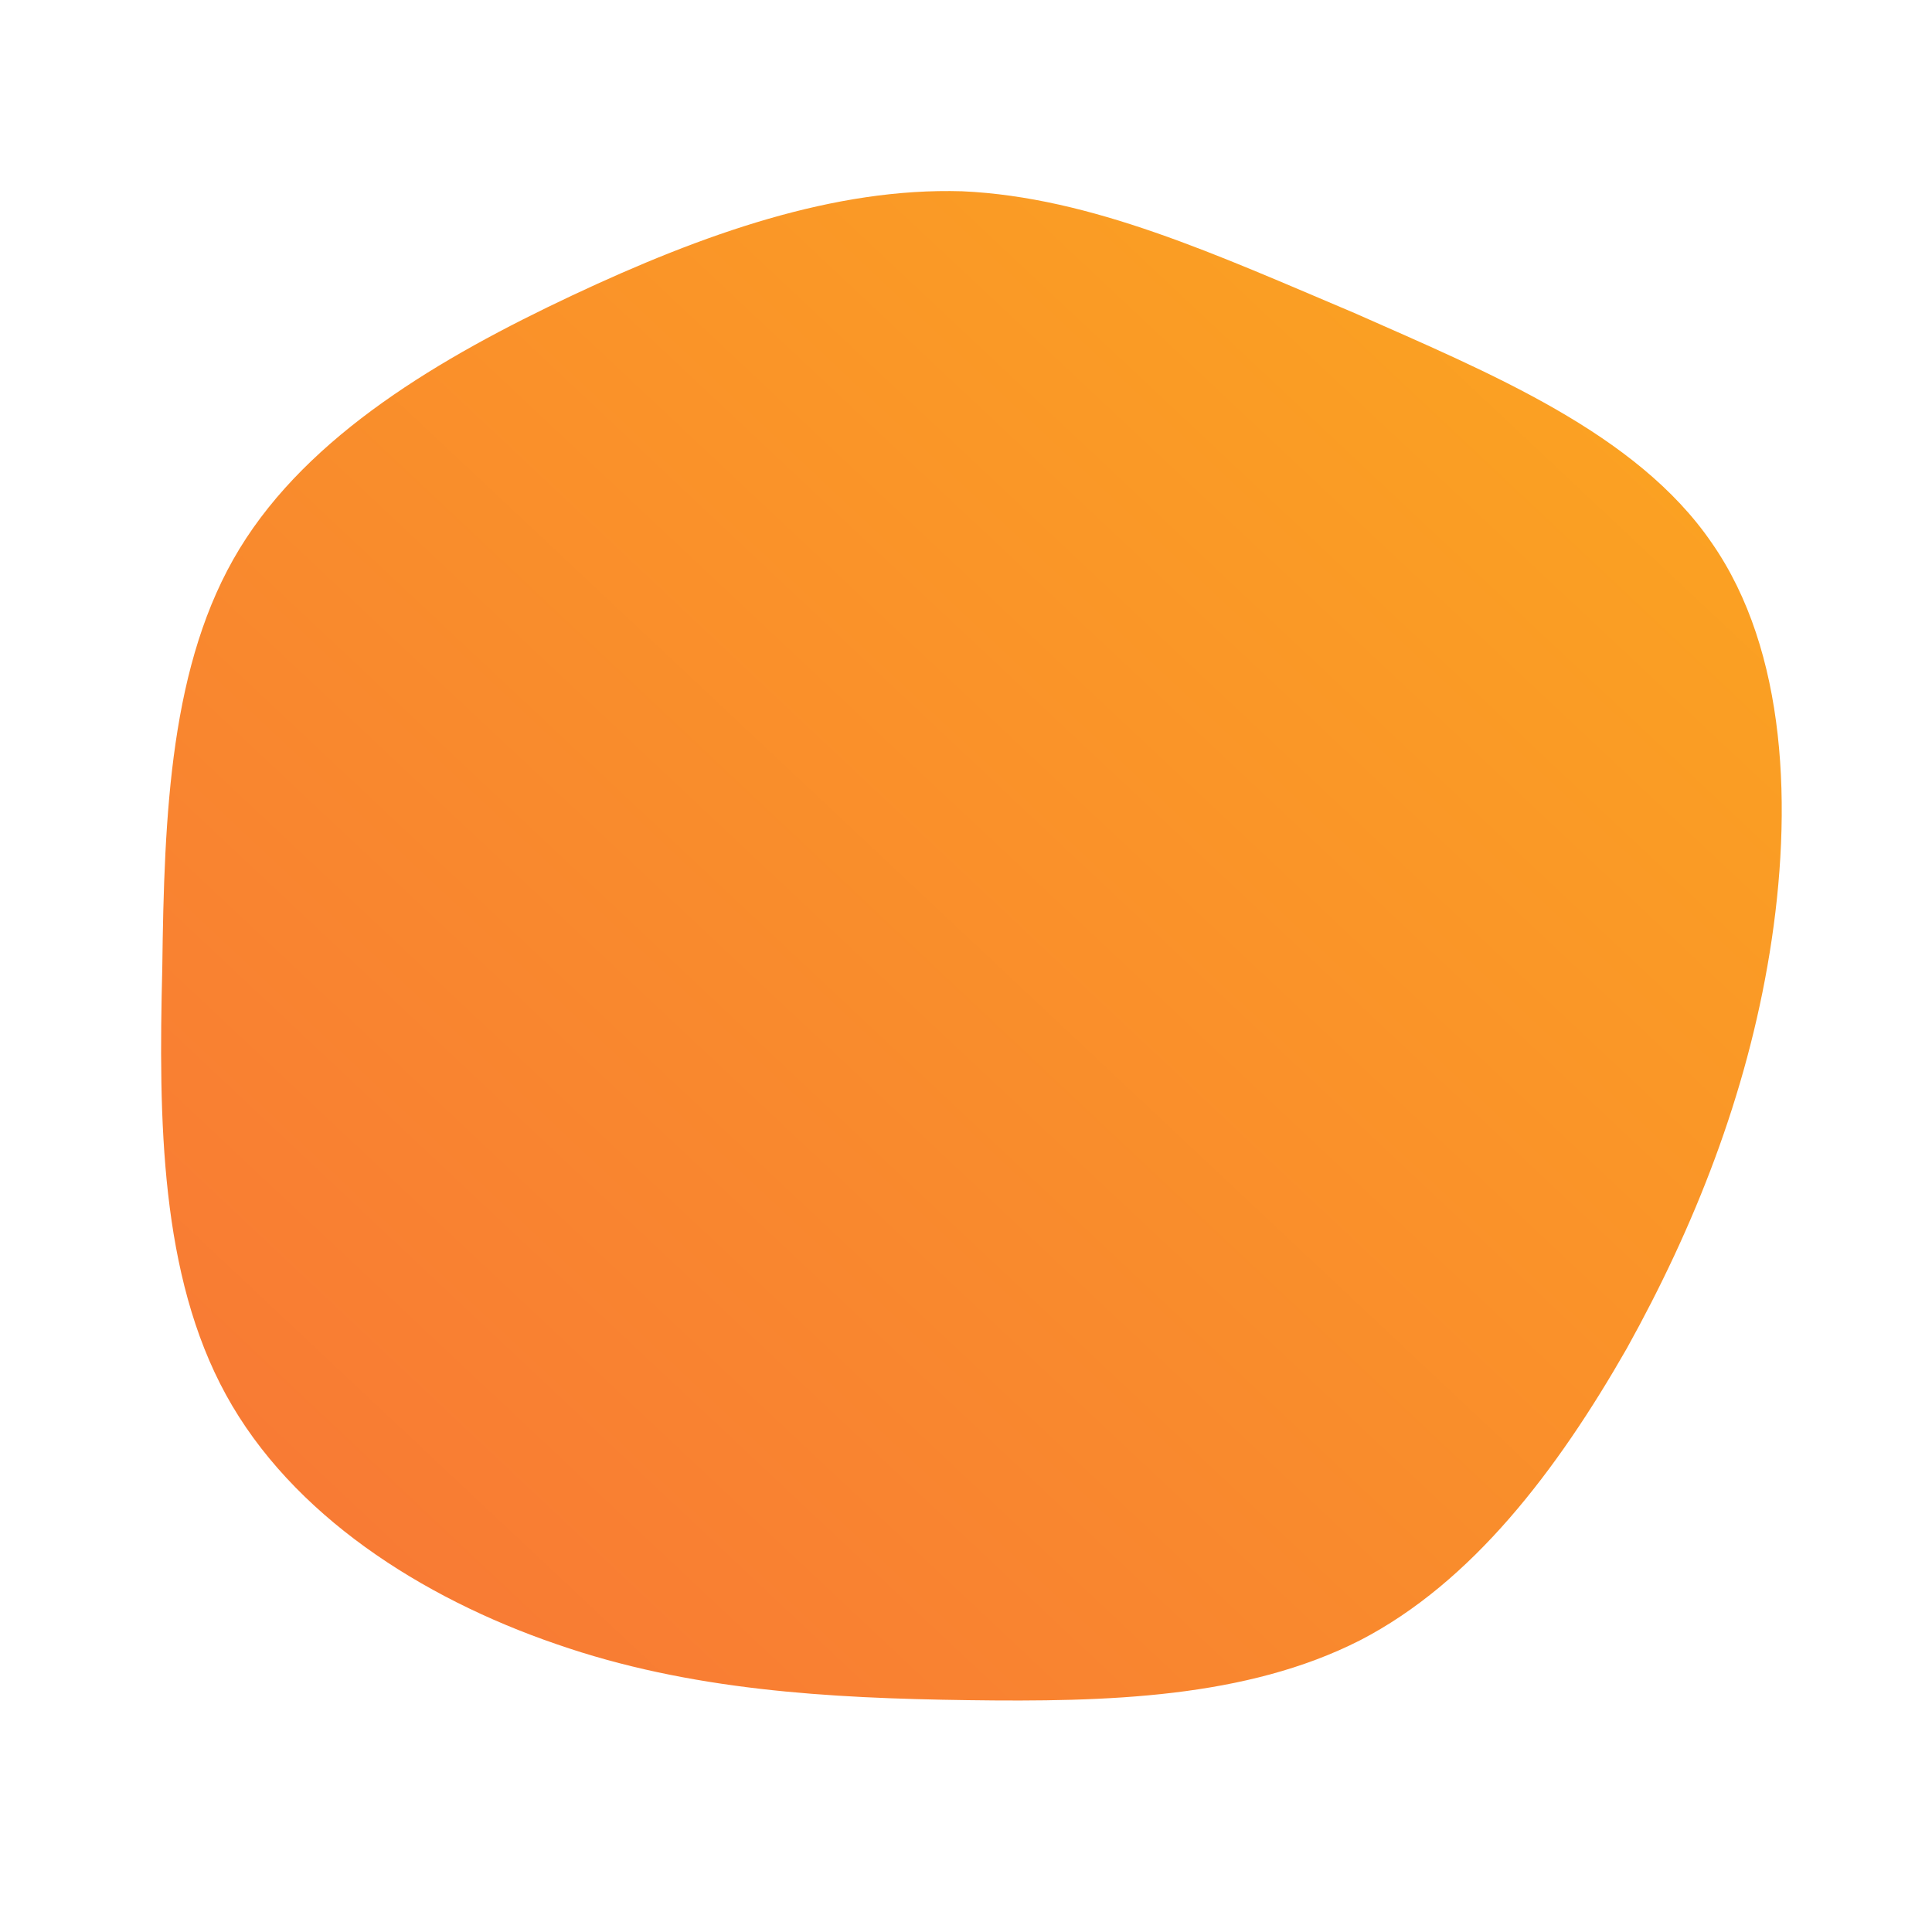 <!--?xml version="1.0" standalone="no"?-->
              <svg id="sw-js-blob-svg" viewBox="0 0 100 100" xmlns="http://www.w3.org/2000/svg" version="1.1">
                    <defs> 
                        <linearGradient id="sw-gradient" x1="0" x2="1" y1="1" y2="0">
                            <stop id="stop1" stop-color="rgba(248, 117, 55, 1)" offset="0%"></stop>
                            <stop id="stop2" stop-color="rgba(251, 168, 31, 1)" offset="100%"></stop>
                        </linearGradient>
                    </defs>
                <path fill="url(#sw-gradient)" d="M20.1,-33.8C27.1,-30.7,34.7,-27.6,38.6,-21.9C42.5,-16.3,42.8,-8.1,41.6,-0.7C40.4,6.7,37.7,13.5,34.2,19.8C30.6,26.1,26.2,31.9,20.4,34.9C14.5,37.9,7.3,38.1,0.1,38C-7.1,37.9,-14.3,37.5,-21.2,35.1C-28.2,32.7,-34.9,28.4,-38.3,22.2C-41.7,16,-41.8,8,-41.6,0.1C-41.5,-7.9,-41.2,-15.7,-37.6,-21.6C-34,-27.5,-27.2,-31.5,-20.4,-34.7C-13.6,-37.9,-6.8,-40.3,-0.2,-40.1C6.5,-39.8,13,-36.8,20.1,-33.8Z" width="100%" height="100%" transform="translate(50 50)" stroke-width="0" style="transition: all 0.3s ease 0s;"></path>
              </svg>
